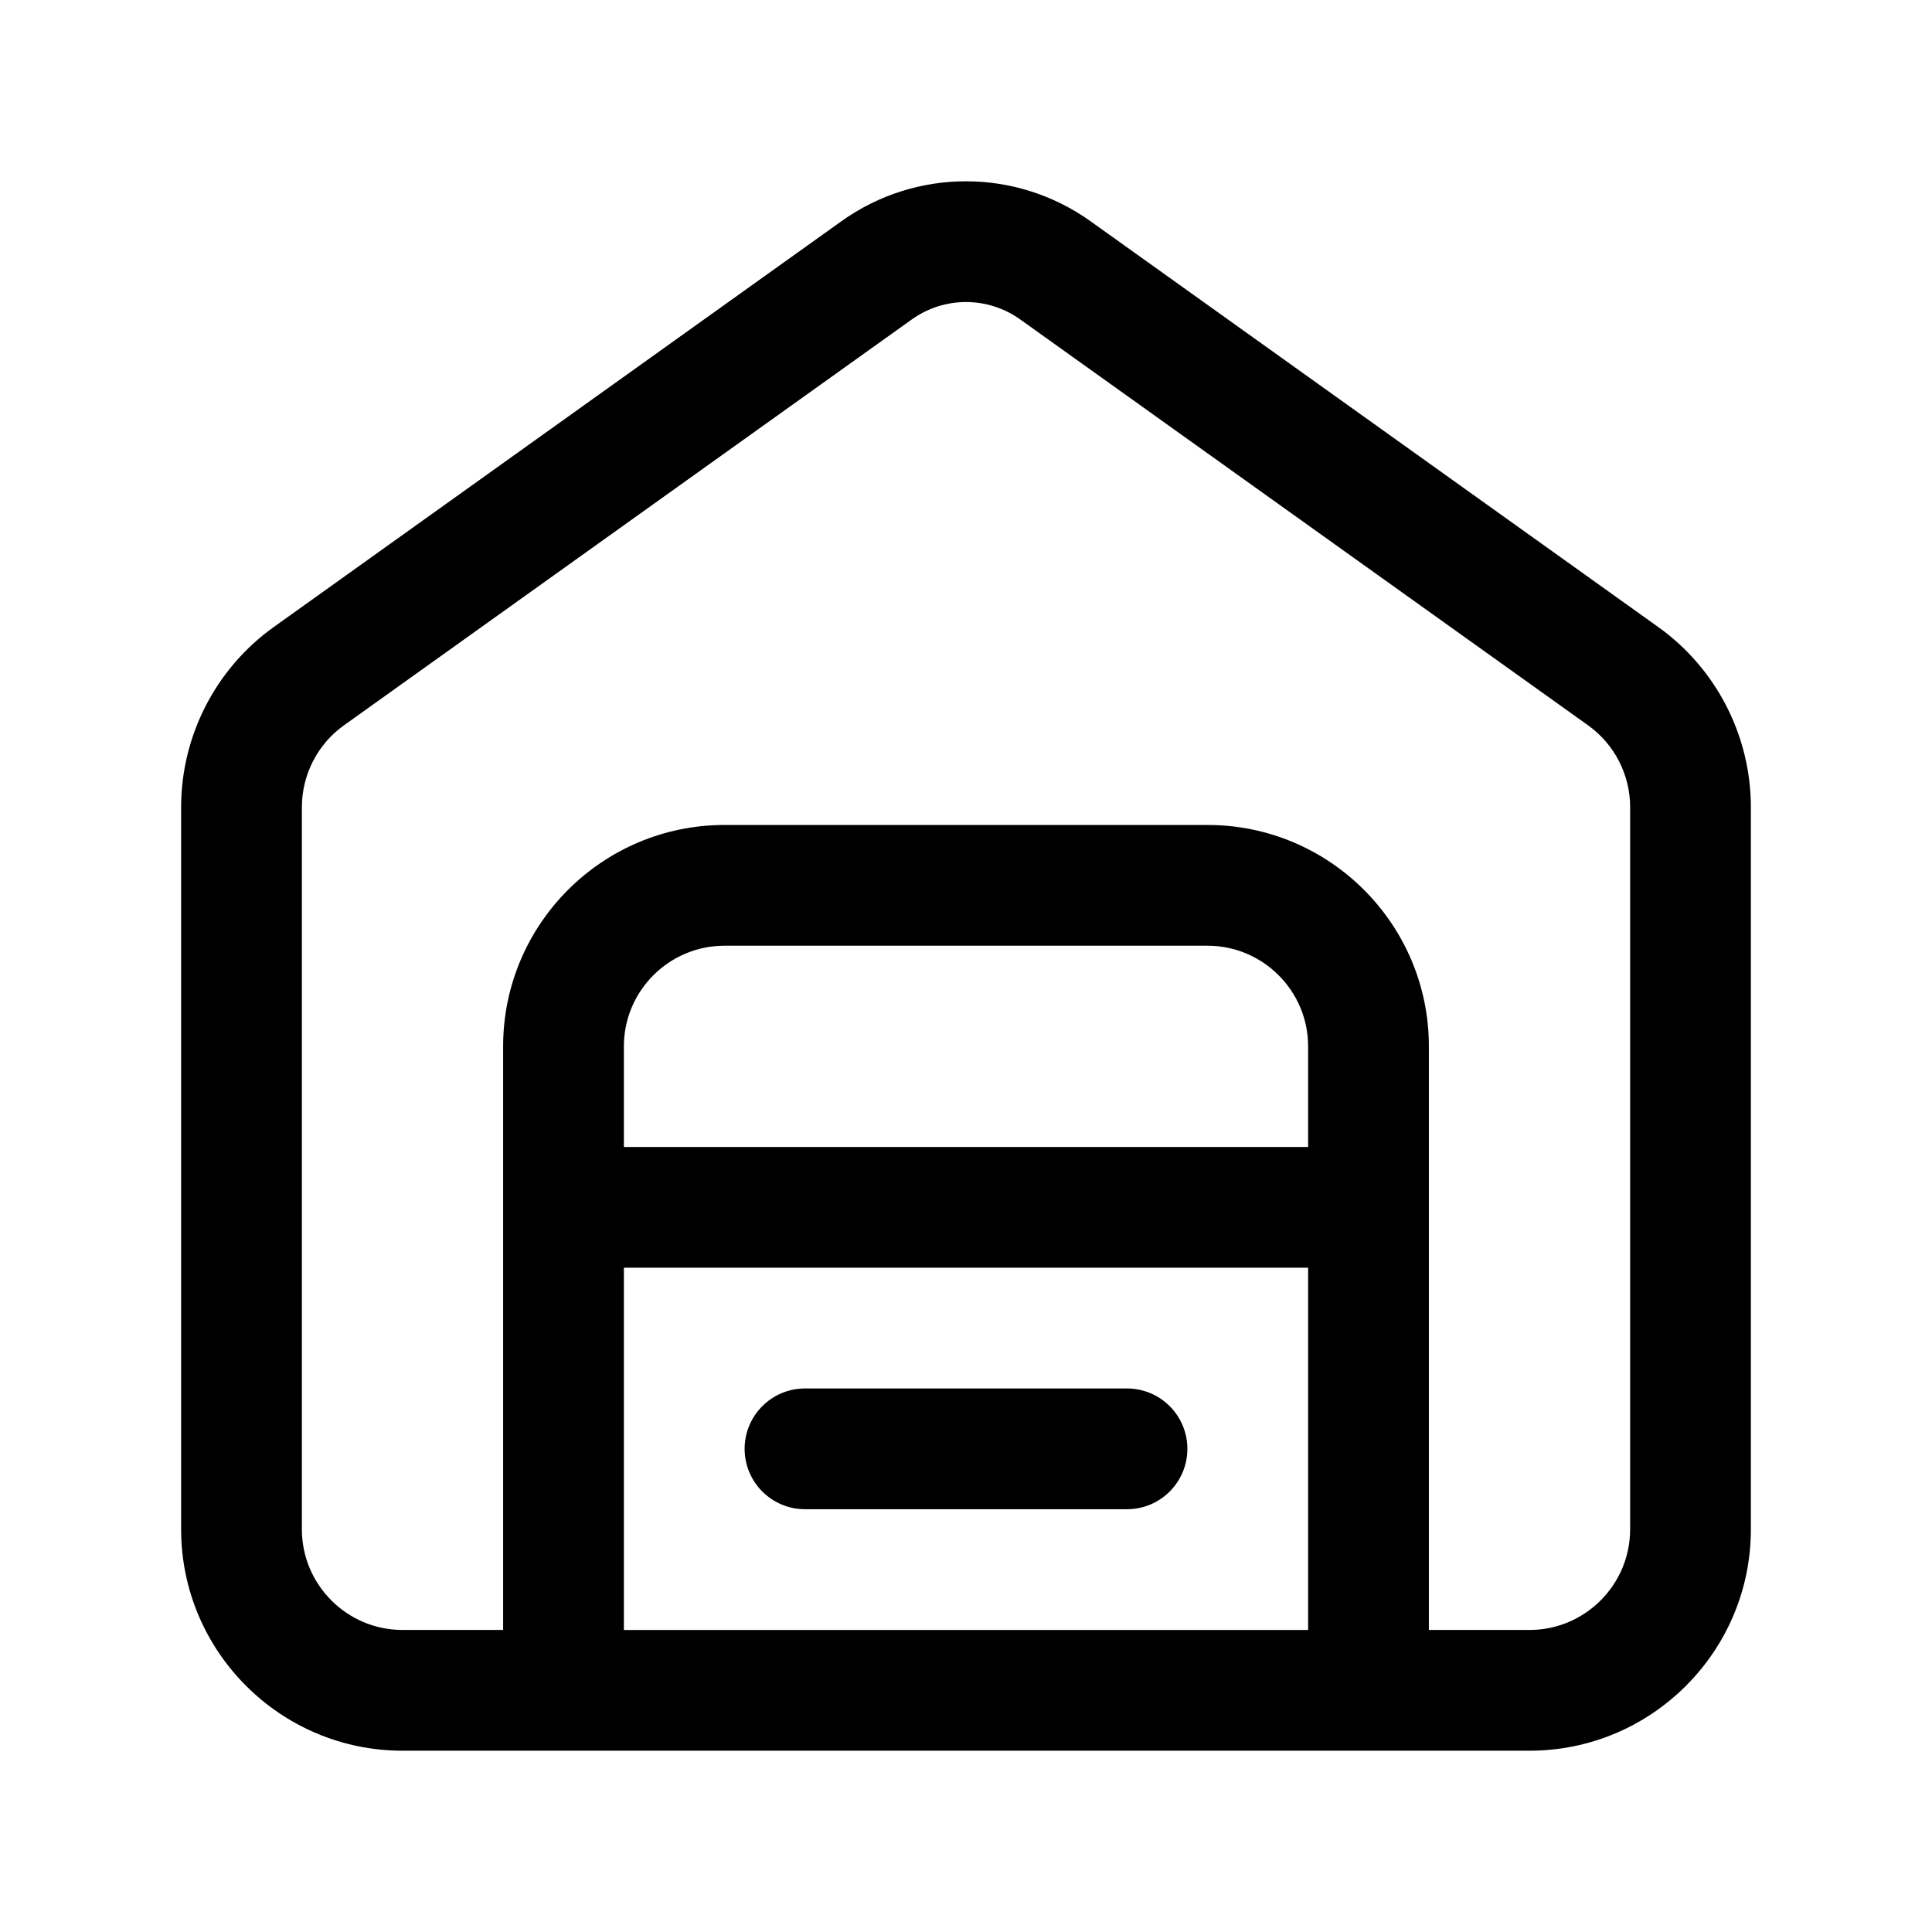 <?xml version="1.0" encoding="UTF-8"?><svg id="a" xmlns="http://www.w3.org/2000/svg" width="24" height="24" viewBox="0 0 24 24"><path d="M20.599,7.789l-7.054-5.042c-.925-.66-2.167-.66-3.091,0L3.401,7.789c-.721.515-1.151,1.352-1.151,2.238v8.971c0,1.516,1.233,2.75,2.75,2.75h14c1.517,0,2.75-1.234,2.75-2.75v-8.971c0-.886-.43-1.723-1.151-2.238ZM16.25,20.248H7.75v-4.5h8.5v4.5ZM16.25,14.248H7.75v-1.25c0-.689.561-1.25,1.25-1.25h6c.689,0,1.25.561,1.25,1.25v1.25ZM20.25,18.998c0,.689-.561,1.25-1.25,1.25h-1.25v-7.25c0-1.517-1.233-2.75-2.75-2.75h-6c-1.517,0-2.75,1.233-2.75,2.75v7.25h-1.25c-.689,0-1.25-.561-1.25-1.25v-8.971c0-.403.195-.783.523-1.017l7.054-5.042c.201-.144.438-.216.673-.216s.472.072.673.216l7.054,5.042c.328.234.523.614.523,1.017v8.971ZM9.25,17.998c0-.414.336-.75.75-.75h4c.414,0,.75.336.75.75s-.336.75-.75.75h-4c-.414,0-.75-.336-.75-.75Z" stroke-width="0"/></svg>